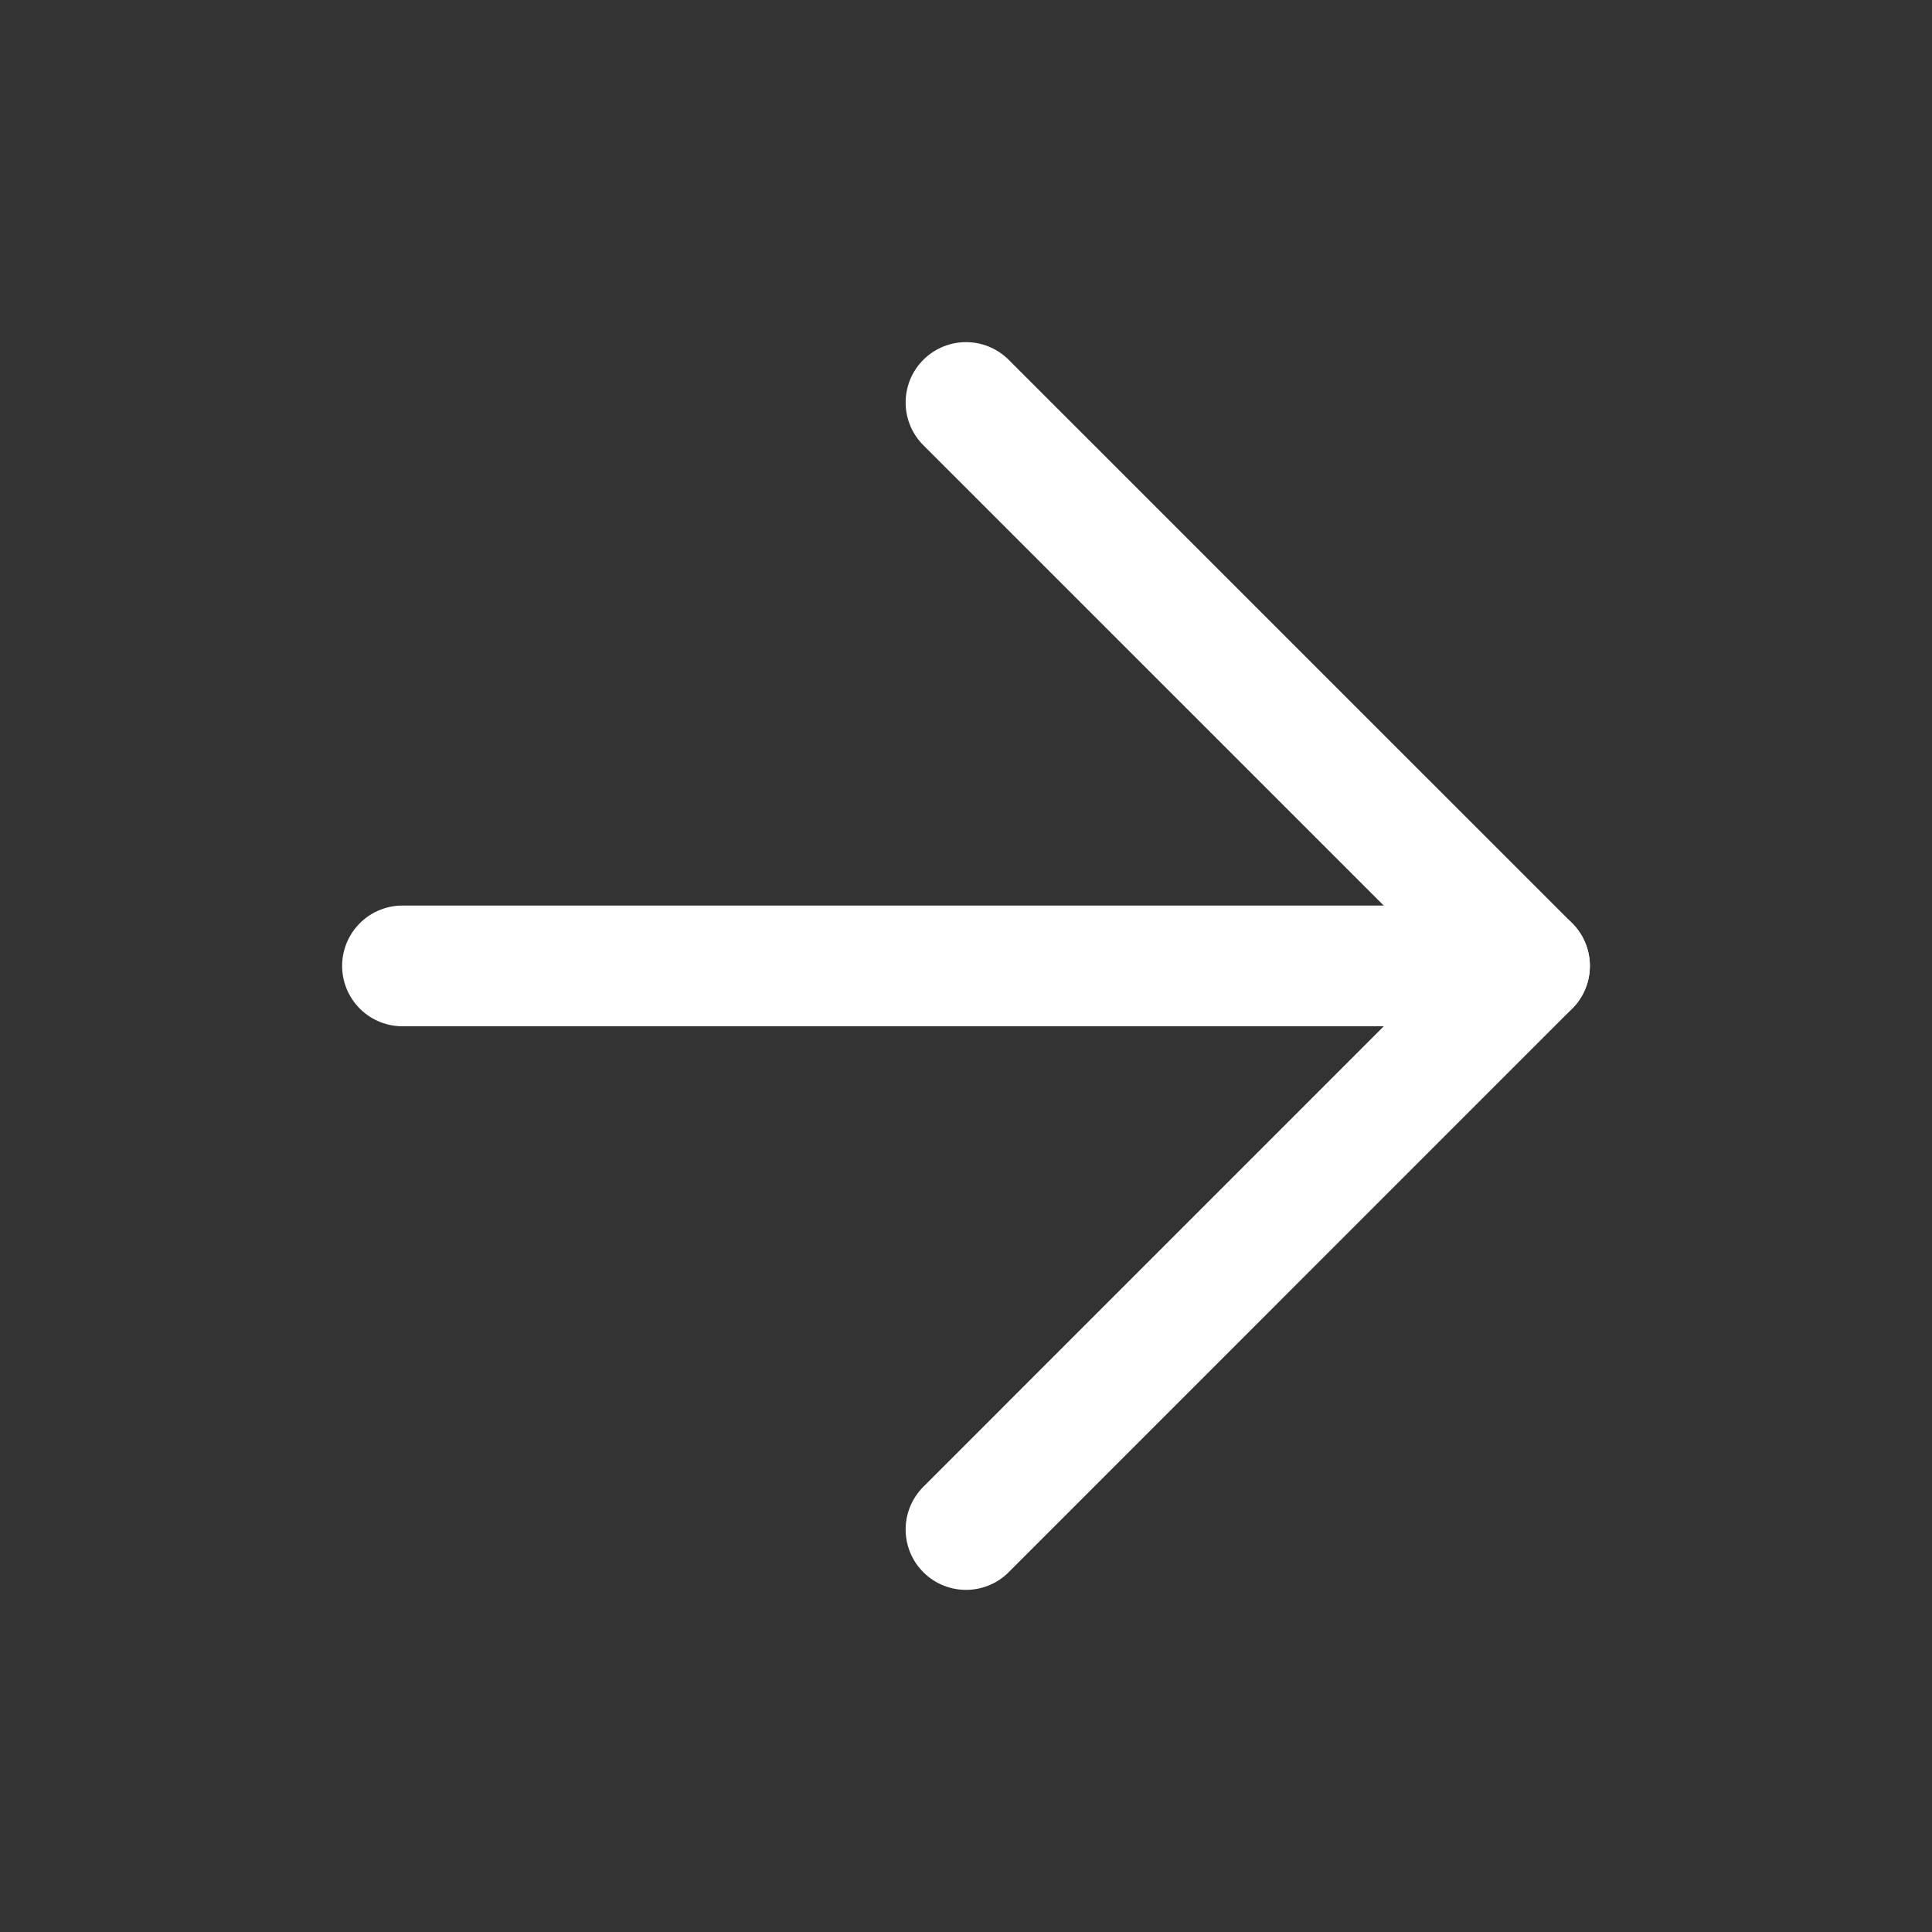 <svg width="24" height="24" viewBox="0 0 24 24" fill="none" xmlns="http://www.w3.org/2000/svg">
<rect x="0" y="0" width="24" height="24" fill="#333333" stroke="none"/>
<path d="M5 11.999H19" stroke="white" stroke-width="1.5" stroke-linecap="round" stroke-linejoin="round"/>
<path d="M12 5L19 11.999L12 19" stroke="white" stroke-width="1.5" stroke-linecap="round" stroke-linejoin="round"/>
</svg>
